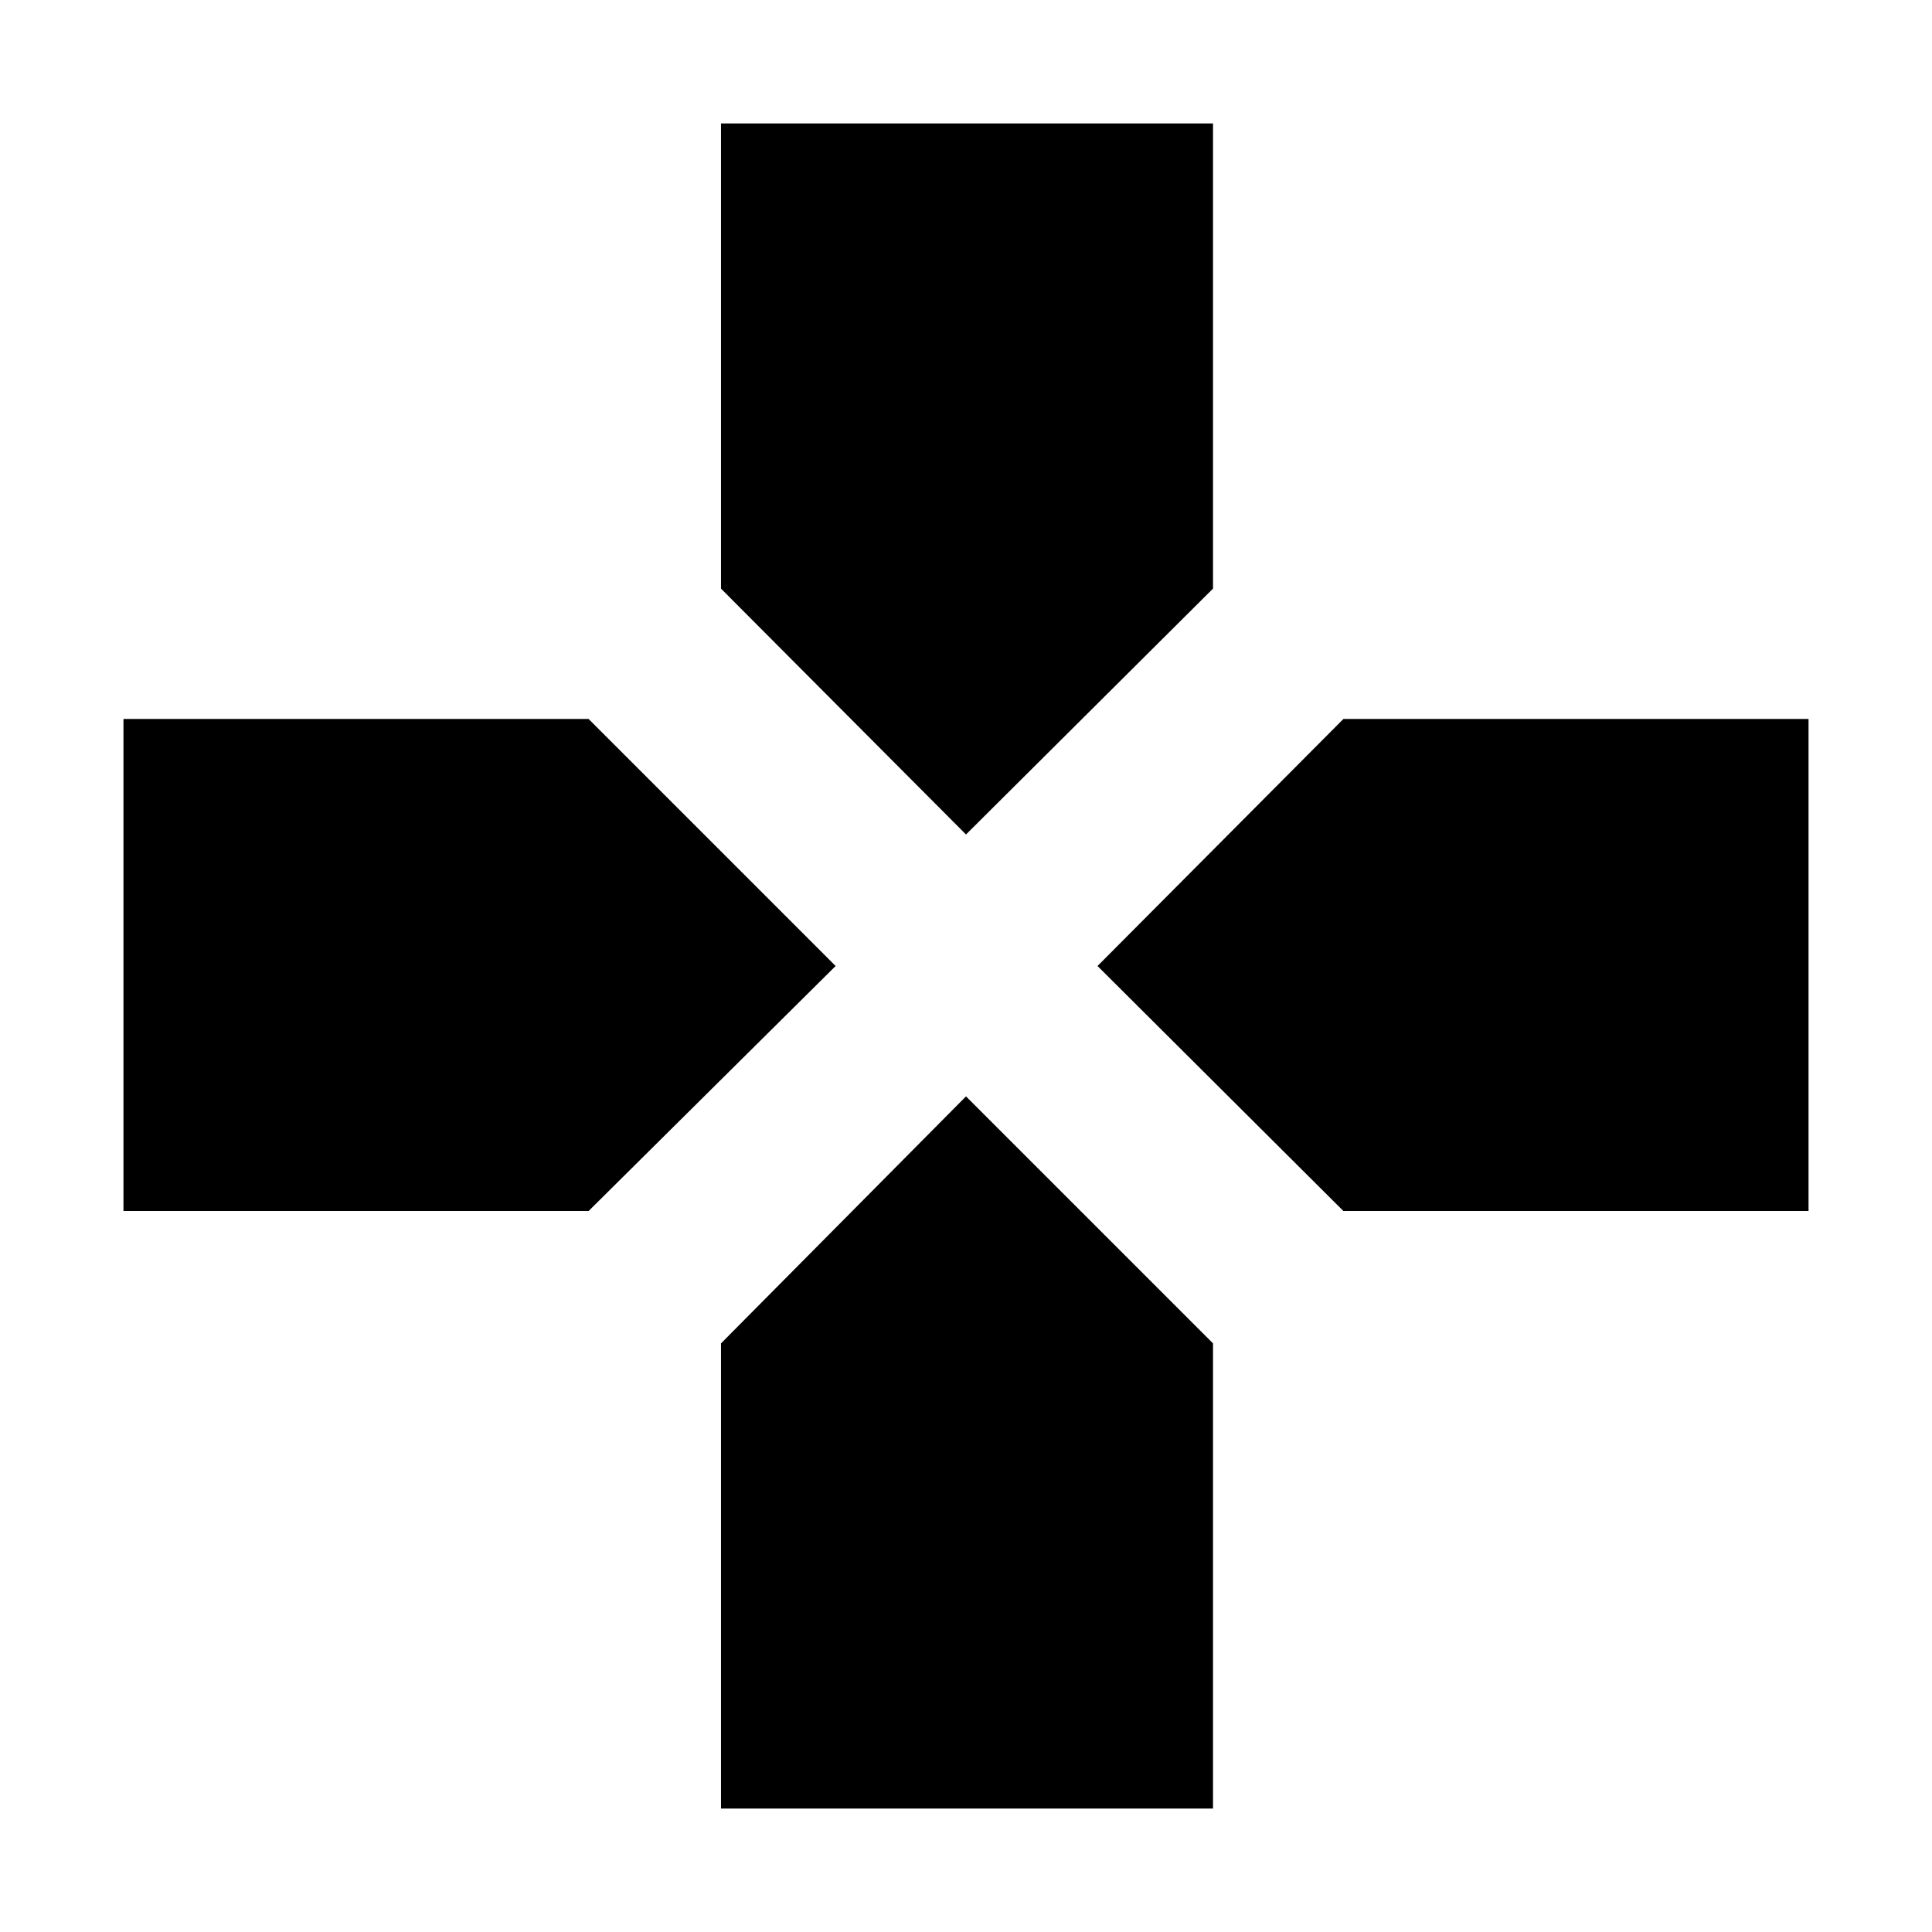 <svg xmlns="http://www.w3.org/2000/svg" height="48" viewBox="0 96 960 960" width="48"><path d="M480 510.652 358.26 388.478V157.347h244.48v231.131L480 510.652ZM667.522 697.74 545.348 576l122.174-122.74h231.131v244.48H667.522Zm-606.175 0V453.26h231.131L415.218 576l-122.74 121.74H61.347ZM358.26 994.653V763.522L480 640.782l122.74 122.74v231.131H358.26Z"/></svg>